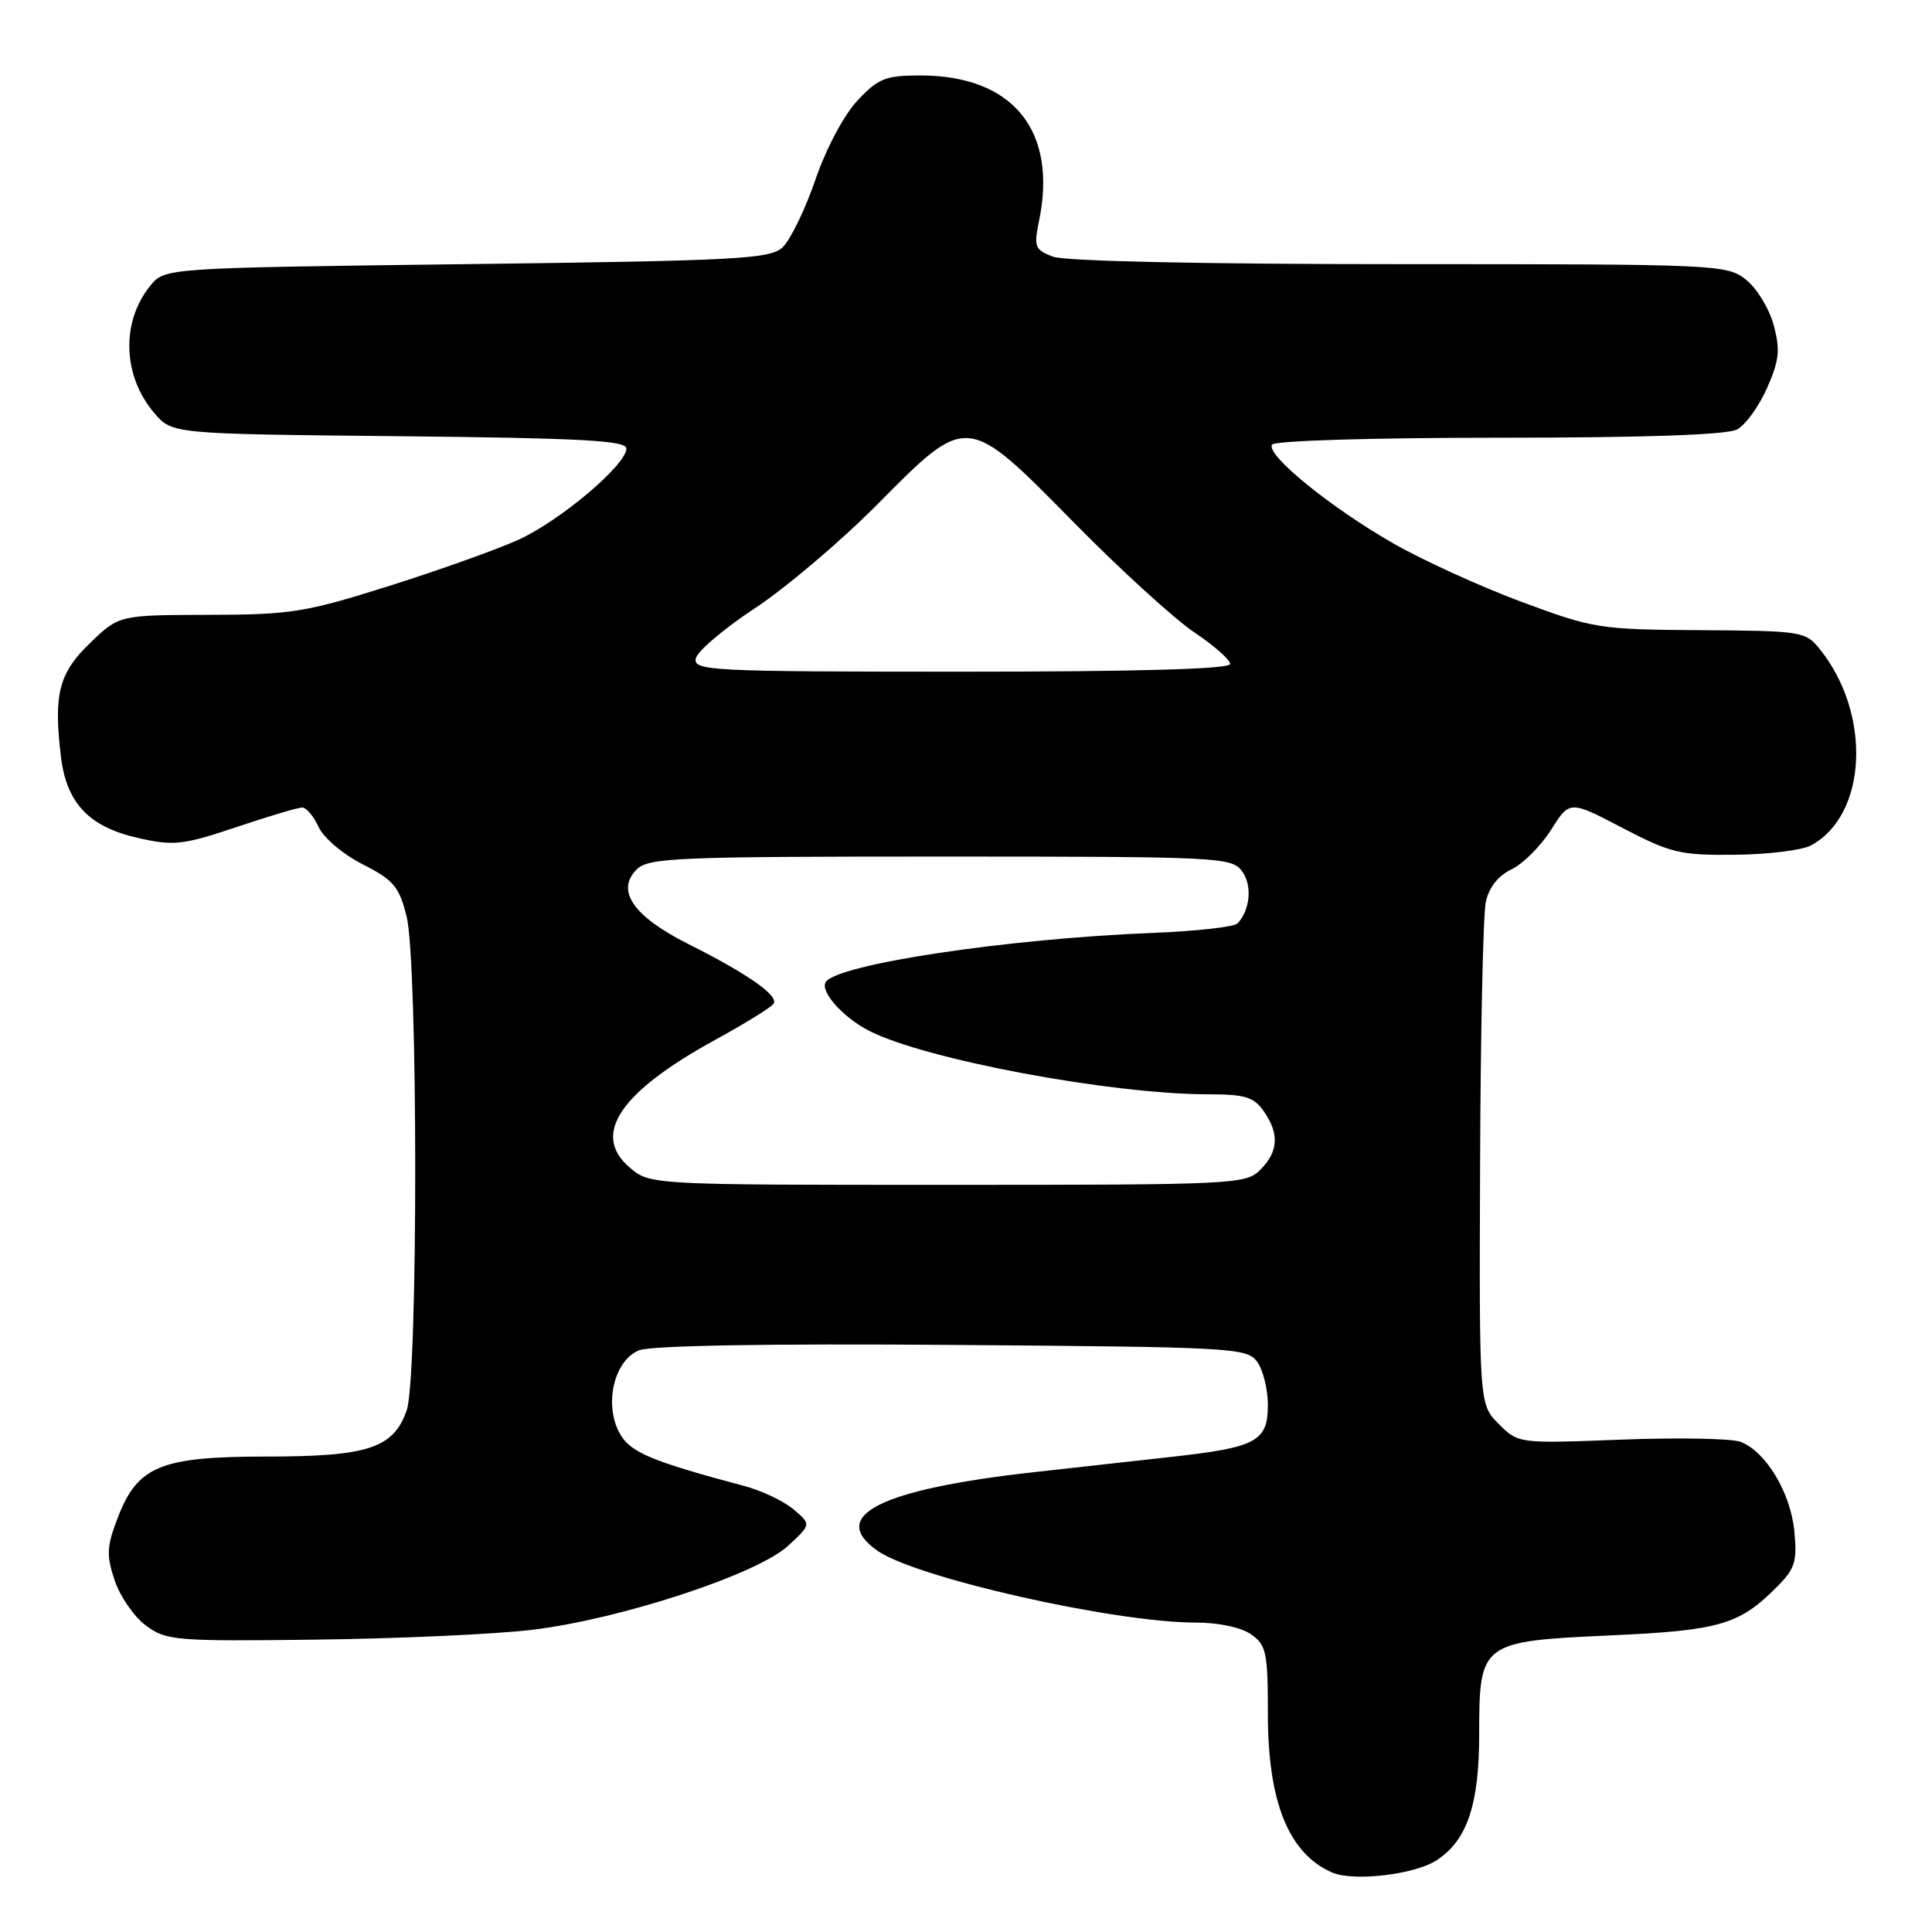 <?xml version="1.0" encoding="UTF-8" standalone="no"?>
<!DOCTYPE svg PUBLIC "-//W3C//DTD SVG 1.1//EN" "http://www.w3.org/Graphics/SVG/1.1/DTD/svg11.dtd" >
<svg xmlns="http://www.w3.org/2000/svg" xmlns:xlink="http://www.w3.org/1999/xlink" version="1.1" viewBox="0 0 256 256">
 <g >
 <path fill="currentColor"
d=" M 190.37 246.49 C 194.41 243.85 196.00 239.13 196.00 229.79 C 196.00 217.64 196.21 217.48 213.35 216.70 C 227.81 216.05 230.43 215.30 235.37 210.35 C 237.86 207.87 238.15 206.95 237.76 202.89 C 237.27 197.79 233.98 192.32 230.63 191.05 C 229.45 190.60 222.34 190.47 214.84 190.76 C 201.19 191.28 201.19 191.28 198.59 188.68 C 196.00 186.09 196.00 186.09 196.12 154.30 C 196.18 136.81 196.52 121.15 196.88 119.51 C 197.29 117.59 198.51 116.04 200.29 115.19 C 201.81 114.46 204.17 112.10 205.53 109.95 C 207.99 106.05 207.99 106.05 214.98 109.70 C 221.38 113.04 222.64 113.34 229.88 113.26 C 234.24 113.22 238.77 112.66 239.95 112.03 C 247.42 108.03 248.04 94.61 241.15 86.04 C 239.24 83.66 238.79 83.59 225.34 83.50 C 211.97 83.42 211.17 83.30 201.64 79.76 C 196.22 77.75 188.54 74.25 184.58 71.98 C 176.28 67.23 167.72 60.26 168.55 58.92 C 168.87 58.39 181.83 58.00 198.62 58.00 C 217.93 58.00 228.83 57.62 230.16 56.91 C 231.28 56.32 233.06 53.85 234.14 51.43 C 235.76 47.74 235.91 46.38 235.02 43.07 C 234.43 40.89 232.78 38.18 231.34 37.05 C 228.80 35.05 227.59 35.00 185.43 35.00 C 159.19 35.00 141.10 34.61 139.52 34.01 C 137.12 33.10 136.97 32.71 137.68 29.26 C 140.15 17.29 134.21 10.00 121.97 10.00 C 117.33 10.00 116.38 10.38 113.62 13.32 C 111.81 15.25 109.46 19.68 108.02 23.88 C 106.65 27.86 104.69 31.87 103.66 32.81 C 101.99 34.32 97.54 34.55 61.81 35.00 C 21.82 35.50 21.82 35.50 19.90 37.88 C 16.01 42.68 16.25 49.85 20.46 54.75 C 22.82 57.50 22.82 57.50 52.91 57.80 C 76.99 58.05 83.00 58.37 83.00 59.43 C 83.00 61.60 74.22 69.01 68.68 71.53 C 65.83 72.82 58.10 75.58 51.50 77.66 C 40.47 81.14 38.54 81.45 27.65 81.47 C 15.79 81.50 15.79 81.50 11.97 85.17 C 7.80 89.16 7.08 91.97 8.07 100.24 C 8.82 106.46 11.80 109.59 18.40 111.06 C 23.03 112.10 24.27 111.96 31.28 109.61 C 35.55 108.17 39.49 107.00 40.04 107.00 C 40.59 107.00 41.57 108.16 42.22 109.58 C 42.88 111.02 45.46 113.21 48.07 114.53 C 52.14 116.60 52.88 117.47 53.87 121.39 C 55.39 127.45 55.41 182.52 53.89 186.88 C 52.14 191.89 48.79 193.00 35.30 193.00 C 21.21 193.01 18.22 194.25 15.57 201.19 C 14.14 204.93 14.08 206.09 15.20 209.43 C 15.92 211.56 17.78 214.25 19.34 215.40 C 22.03 217.39 23.25 217.49 41.84 217.26 C 52.65 217.13 65.52 216.55 70.42 215.97 C 82.07 214.60 100.30 208.62 104.41 204.84 C 107.50 201.99 107.50 201.99 105.15 200.00 C 103.86 198.91 100.94 197.52 98.65 196.91 C 86.28 193.61 83.50 192.44 82.12 189.94 C 79.98 186.08 81.38 180.19 84.73 178.91 C 86.37 178.29 102.05 178.02 126.26 178.21 C 163.43 178.49 165.23 178.59 166.58 180.44 C 167.36 181.51 168.00 184.08 168.00 186.16 C 168.00 190.99 166.51 191.79 155.25 193.04 C 150.44 193.58 142.22 194.49 137.00 195.07 C 116.65 197.34 109.68 200.84 116.25 205.47 C 121.34 209.06 147.64 215.00 158.45 215.00 C 161.45 215.00 164.47 215.64 165.78 216.56 C 167.79 217.97 168.00 218.95 168.00 227.09 C 168.00 238.79 170.75 245.59 176.50 248.11 C 179.33 249.35 187.45 248.40 190.37 246.49 Z  M 83.40 154.67 C 78.36 150.33 82.13 144.72 94.74 137.80 C 98.73 135.62 102.22 133.45 102.51 132.99 C 103.18 131.91 99.09 129.05 91.21 125.09 C 83.93 121.44 81.56 118.01 84.36 115.21 C 85.92 113.65 89.56 113.50 124.61 113.50 C 161.66 113.50 163.21 113.58 164.58 115.45 C 165.95 117.31 165.67 120.53 163.99 122.35 C 163.56 122.82 158.54 123.38 152.85 123.61 C 133.49 124.37 110.88 127.77 109.41 130.14 C 108.65 131.38 111.67 134.78 115.13 136.57 C 122.49 140.37 147.18 145.00 160.13 145.00 C 164.95 145.00 166.14 145.36 167.44 147.22 C 169.54 150.21 169.40 152.60 167.00 155.00 C 165.07 156.93 163.67 157.00 125.56 157.00 C 86.11 157.00 86.11 157.00 83.40 154.67 Z  M 92.19 87.27 C 92.37 86.32 95.89 83.32 100.01 80.61 C 104.13 77.89 111.44 71.69 116.26 66.83 C 128.25 54.74 128.00 54.72 142.37 69.31 C 148.49 75.53 155.64 82.04 158.25 83.79 C 160.86 85.53 163.00 87.42 163.00 87.98 C 163.00 88.65 150.95 89.00 127.43 89.00 C 94.26 89.00 91.88 88.88 92.19 87.27 Z "/>
</g>
</svg>